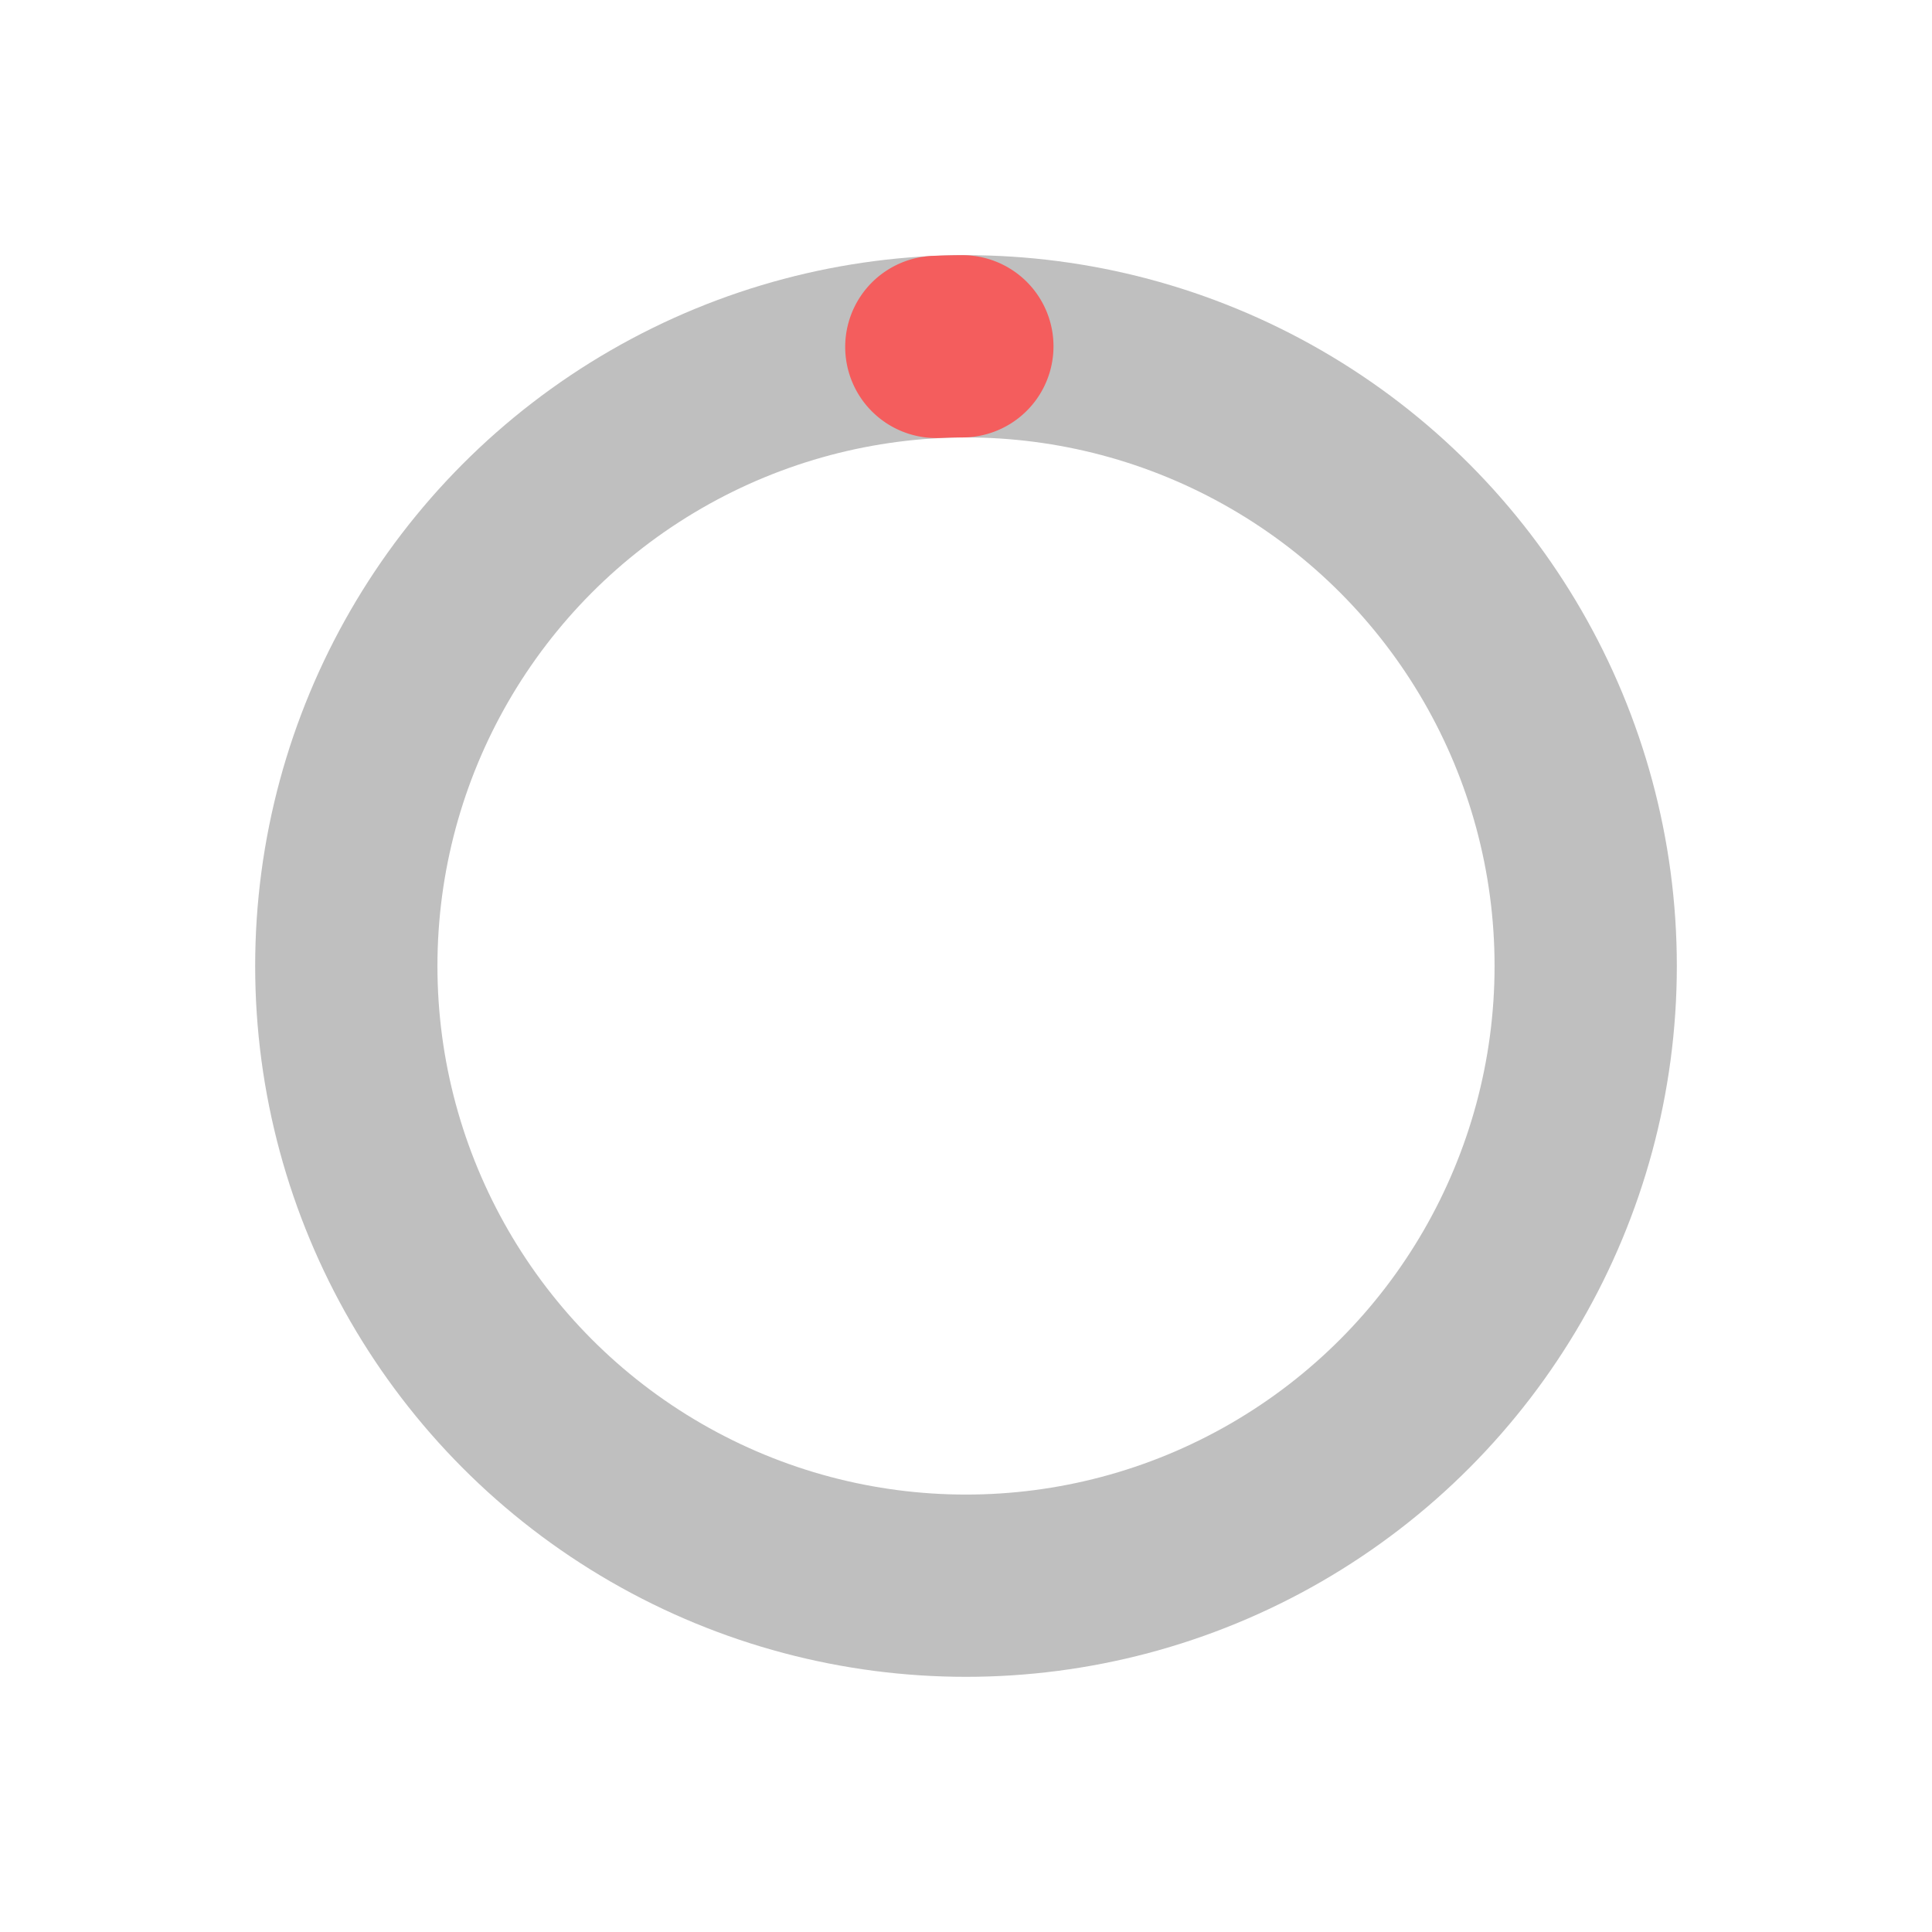 <svg id="spinner" width="53" height="53" viewBox="0 0 53 53" fill="none" xmlns="http://www.w3.org/2000/svg">
  <circle cx="26.5" cy="26.5" r="17" stroke="#BFBFBF" stroke-width="5"/>
  <!-- Arc path that doesn't complete a full circle -->
  <path
    id="loading_bar"
    d="M 26.5 9.5 A 17 17 0 1 1 26.4 9.5" 
    stroke="#F45D5D"
    stroke-width="5"
    stroke-linecap="round"
    fill="none"
    stroke-dasharray="106"
    stroke-dashoffset="106"
  />
</svg>